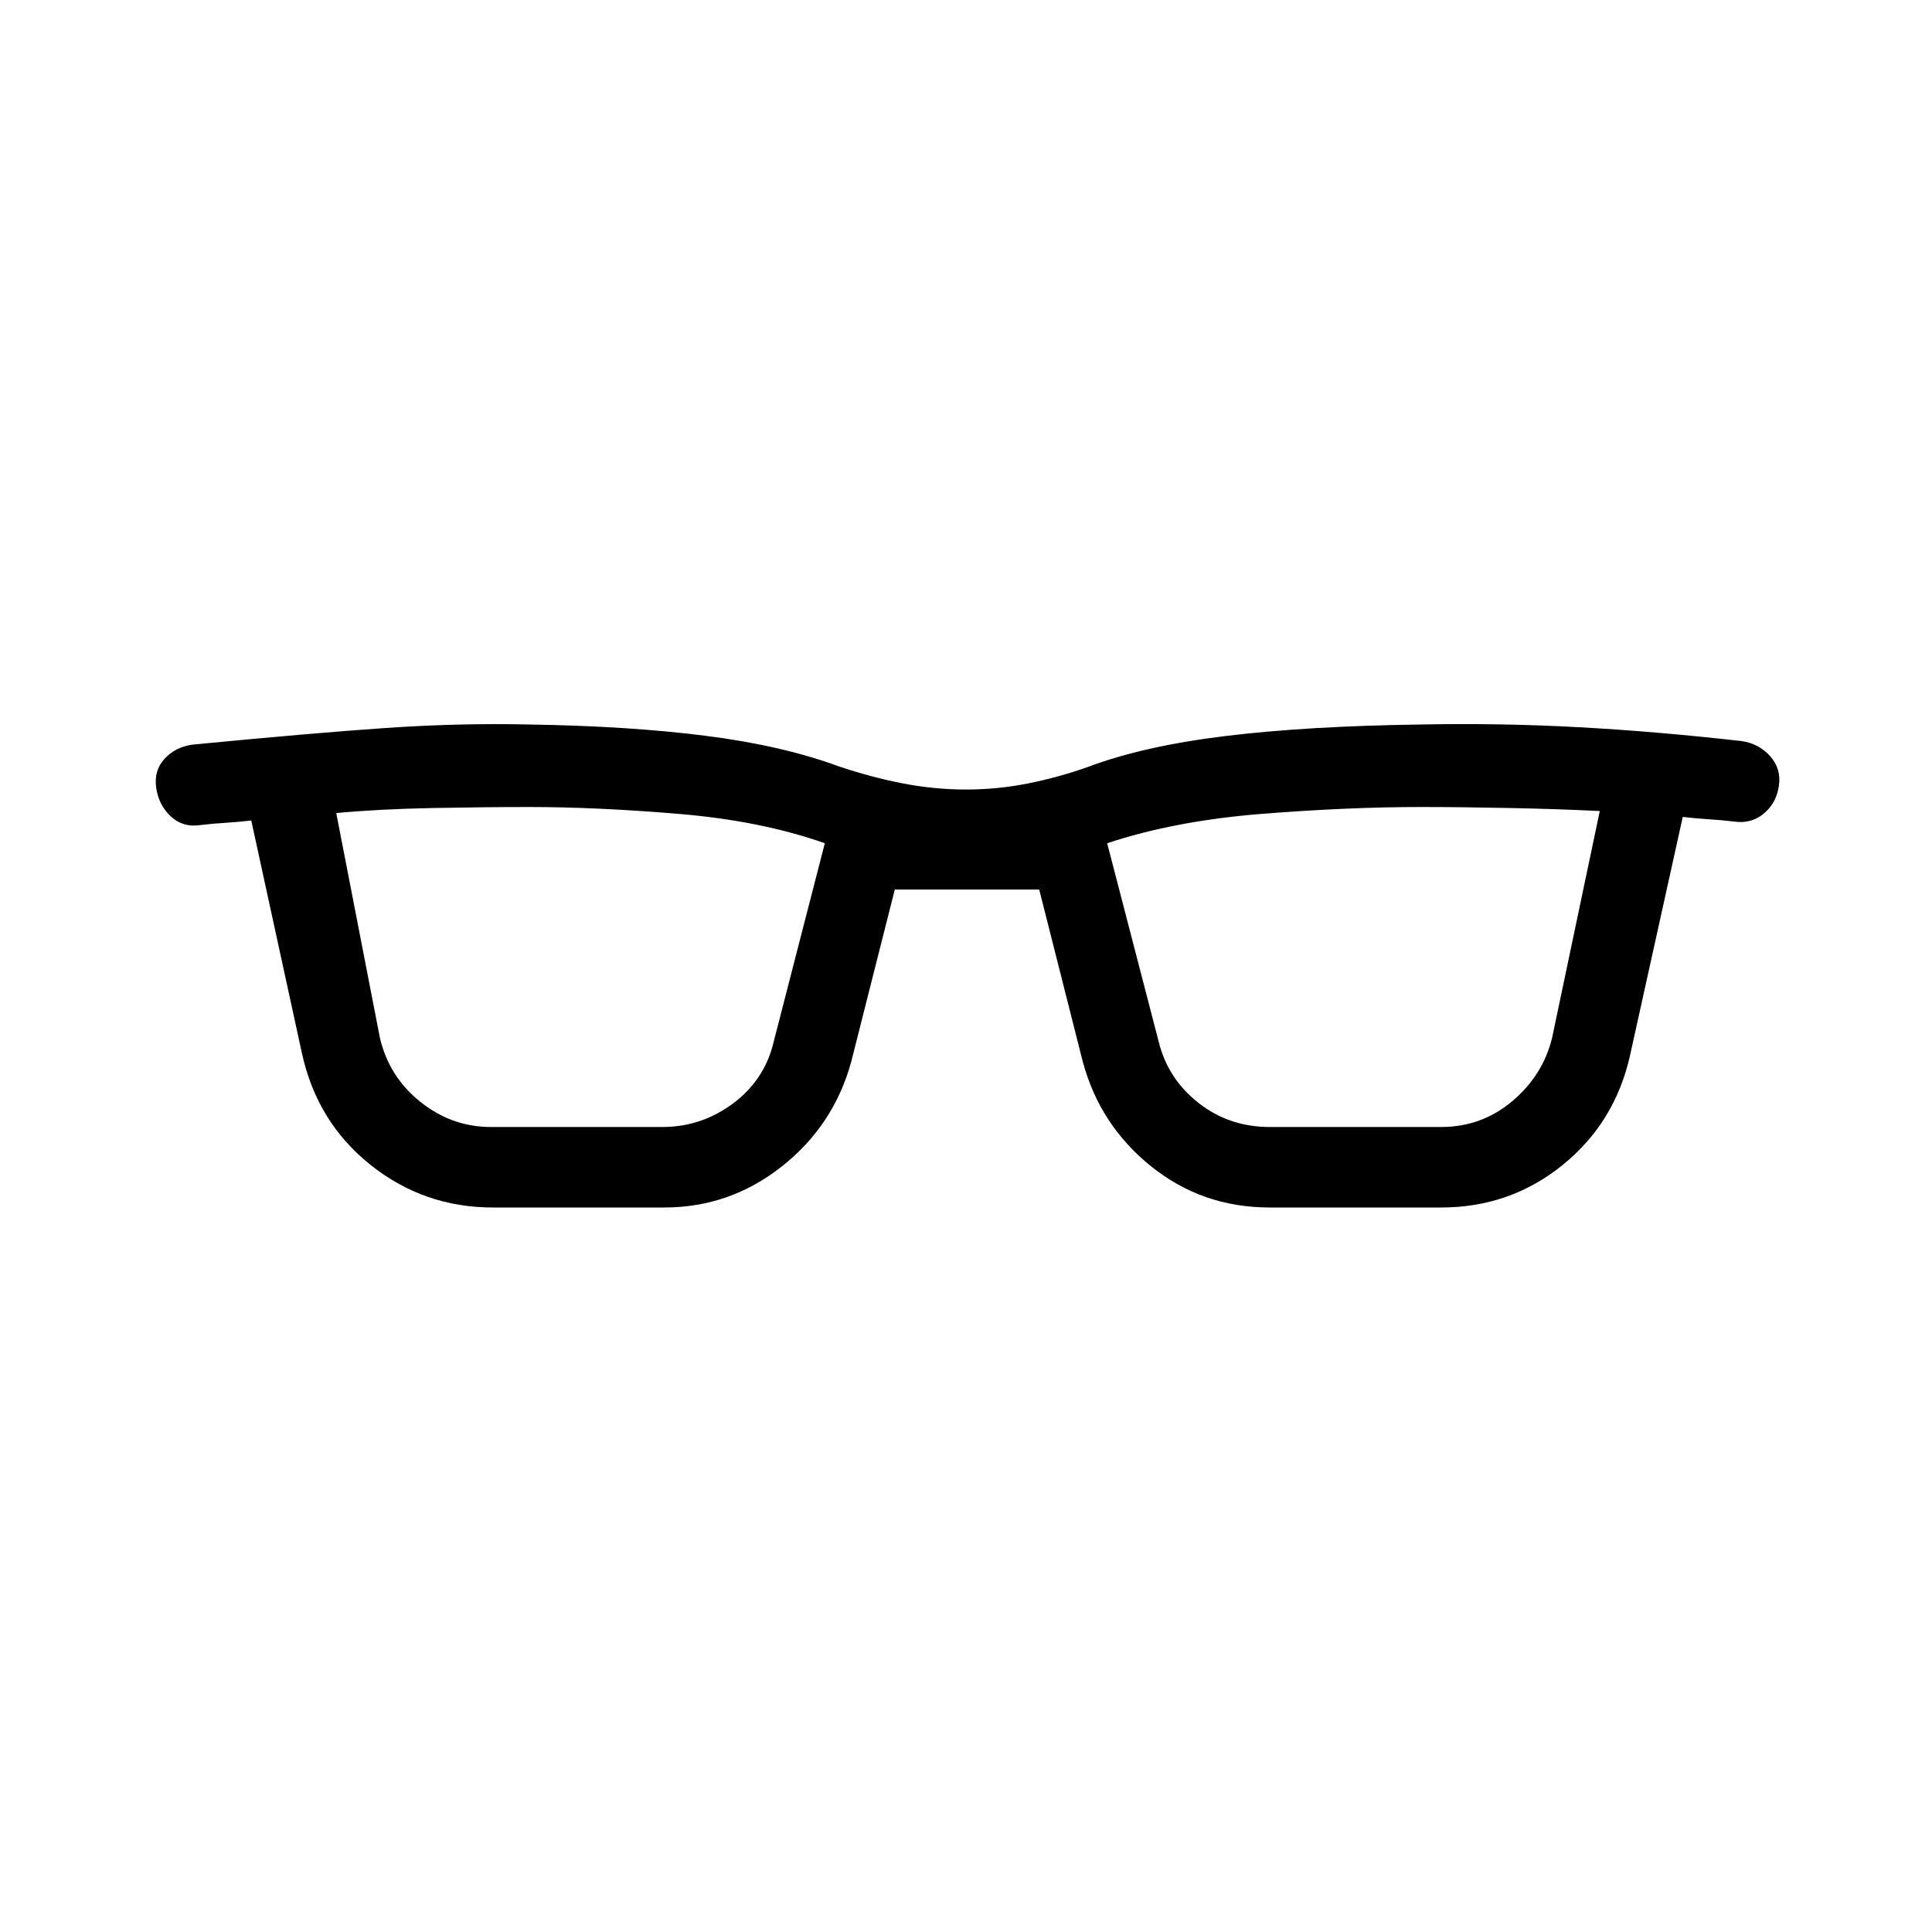<svg xmlns="http://www.w3.org/2000/svg" height="24" viewBox="0 -960 960 960" width="24"><path d="M244.92-360q-34.3 0-60.88-21.23-26.58-21.23-34.04-55.54l-25.15-115.54q-6.39.77-12.77 1.16-6.39.38-12.77 1.15-8.54 1.23-14.5-4.38-5.96-5.62-7.19-14.16-1.24-8.54 4.11-14.38 5.35-5.85 13.89-7.08 59.69-5.77 96.07-8.27 36.39-2.5 71.31-1.73 49.62.77 87.69 5.62 38.08 4.84 66.23 15.23 16.31 5.46 31.89 8.46 15.57 3 31.19 3 15.62 0 30.73-3 15.12-3 29.89-8.23 27.61-10.39 68.3-15.35 40.7-4.96 97.08-5.73 39.85-.77 78.54 1.35 38.69 2.11 80.84 6.88 8.54 1.23 14.16 7.46 5.61 6.23 4.38 14.77-1.23 8.54-7.46 13.77t-14.77 4q-6.38-.77-12.77-1.15-6.38-.39-12.77-1.16L810-435.77q-7.46 33.54-33.54 54.65Q750.38-360 716.08-360h-85.16q-33.54 0-59-20.5T538-432.54L516.38-518h-71.76L423-432.54q-8.69 31.77-34.54 52.16Q362.62-360 330.08-360h-85.16Zm-56.15-84.31q4.54 19.39 20.15 31.85 15.62 12.46 35 12.46h85.16q19.38 0 35-11.58 15.61-11.57 20.15-29.96L409.85-541q-31.62-11.15-72.54-14.58Q296.38-559 263-559q-21.46 0-47.96.5t-47.96 2.5l21.69 111.69Zm387 2q4.54 18.39 19.77 30.35T630.92-400h85.16q20.15 0 35.38-12.85 15.23-12.84 19.77-31.46L794.92-557q-20-1-44.46-1.5T706-559q-36.15 0-79.19 3.42-43.04 3.43-76.66 14.58l25.62 98.69Z"/></svg>